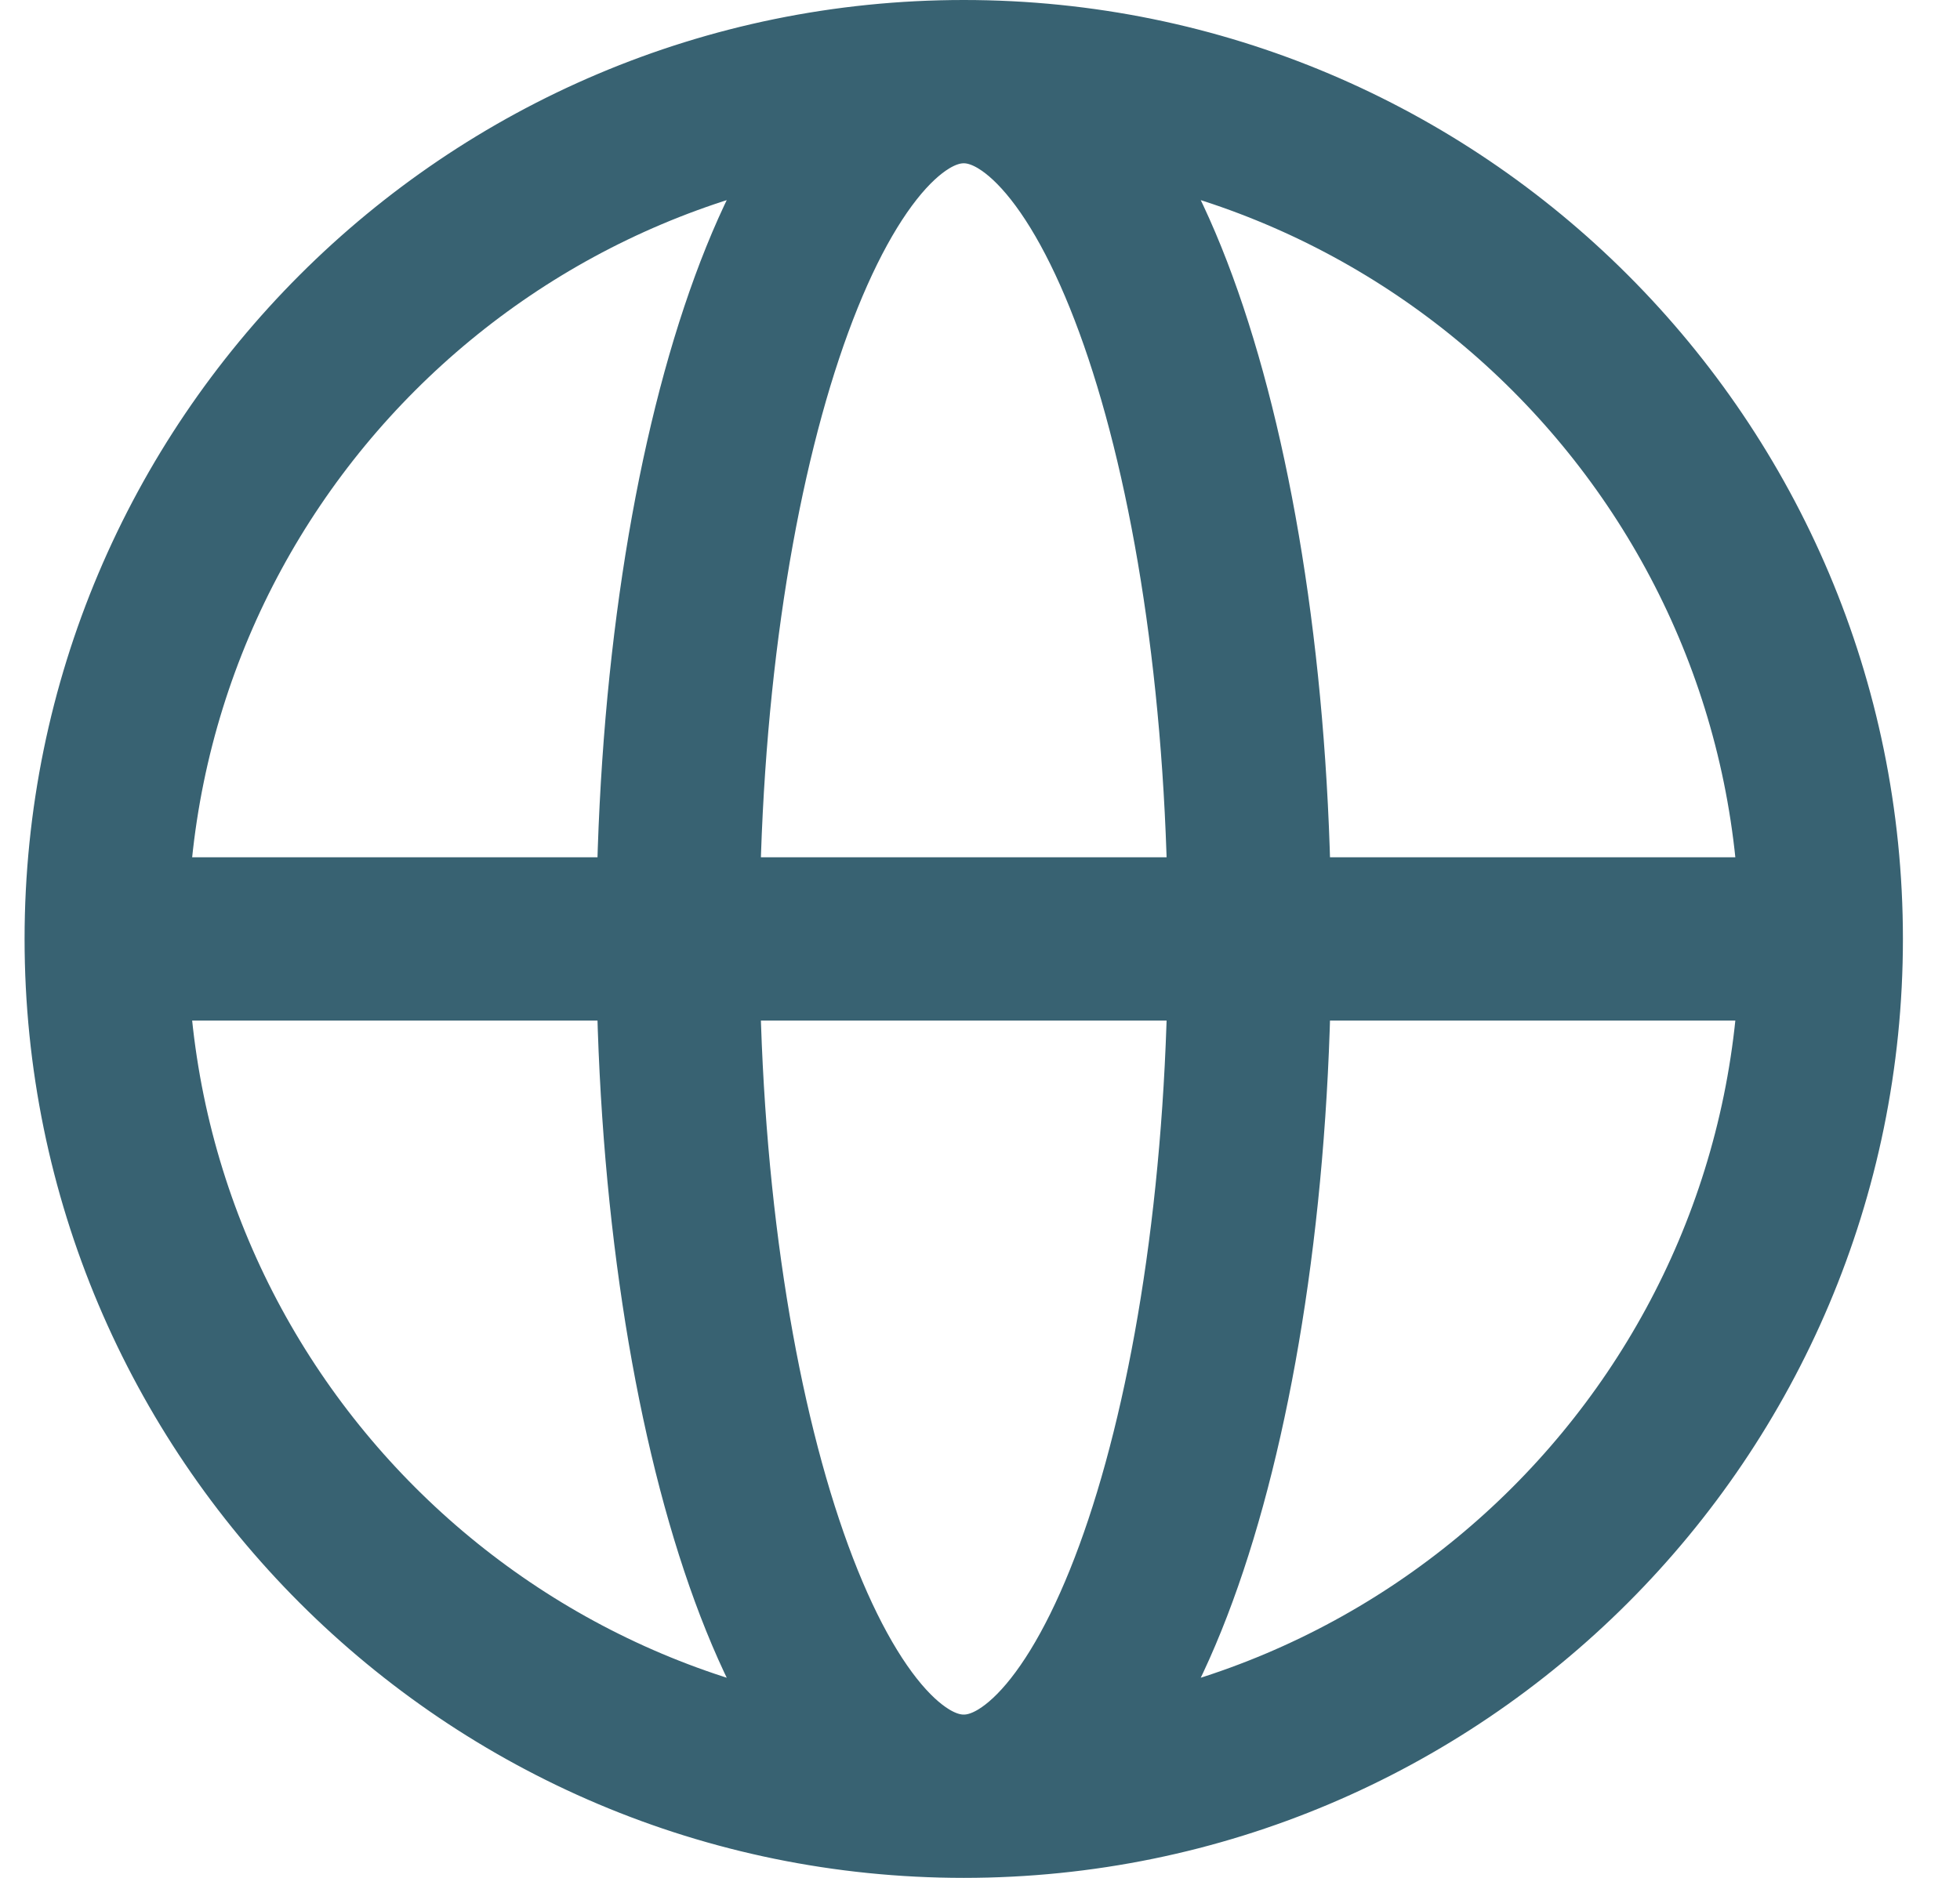 <svg width="24" height="23" viewBox="0 0 24 23" fill="none" xmlns="http://www.w3.org/2000/svg">
<path d="M22.301 11.5C22.301 17.299 17.6 22 11.801 22M22.301 11.5C22.301 5.701 17.6 1 11.801 1M22.301 11.5H1.301M11.801 22C6.002 22 1.301 17.299 1.301 11.5M11.801 22C13.734 22 15.301 17.299 15.301 11.5C15.301 5.701 13.734 1 11.801 1M11.801 22C9.868 22 8.301 17.299 8.301 11.5C8.301 5.701 9.868 1 11.801 1M1.301 11.5C1.301 5.701 6.002 1 11.801 1" stroke="#386272" stroke-width="2" stroke-linecap="round" stroke-linejoin="round"/>
</svg>
